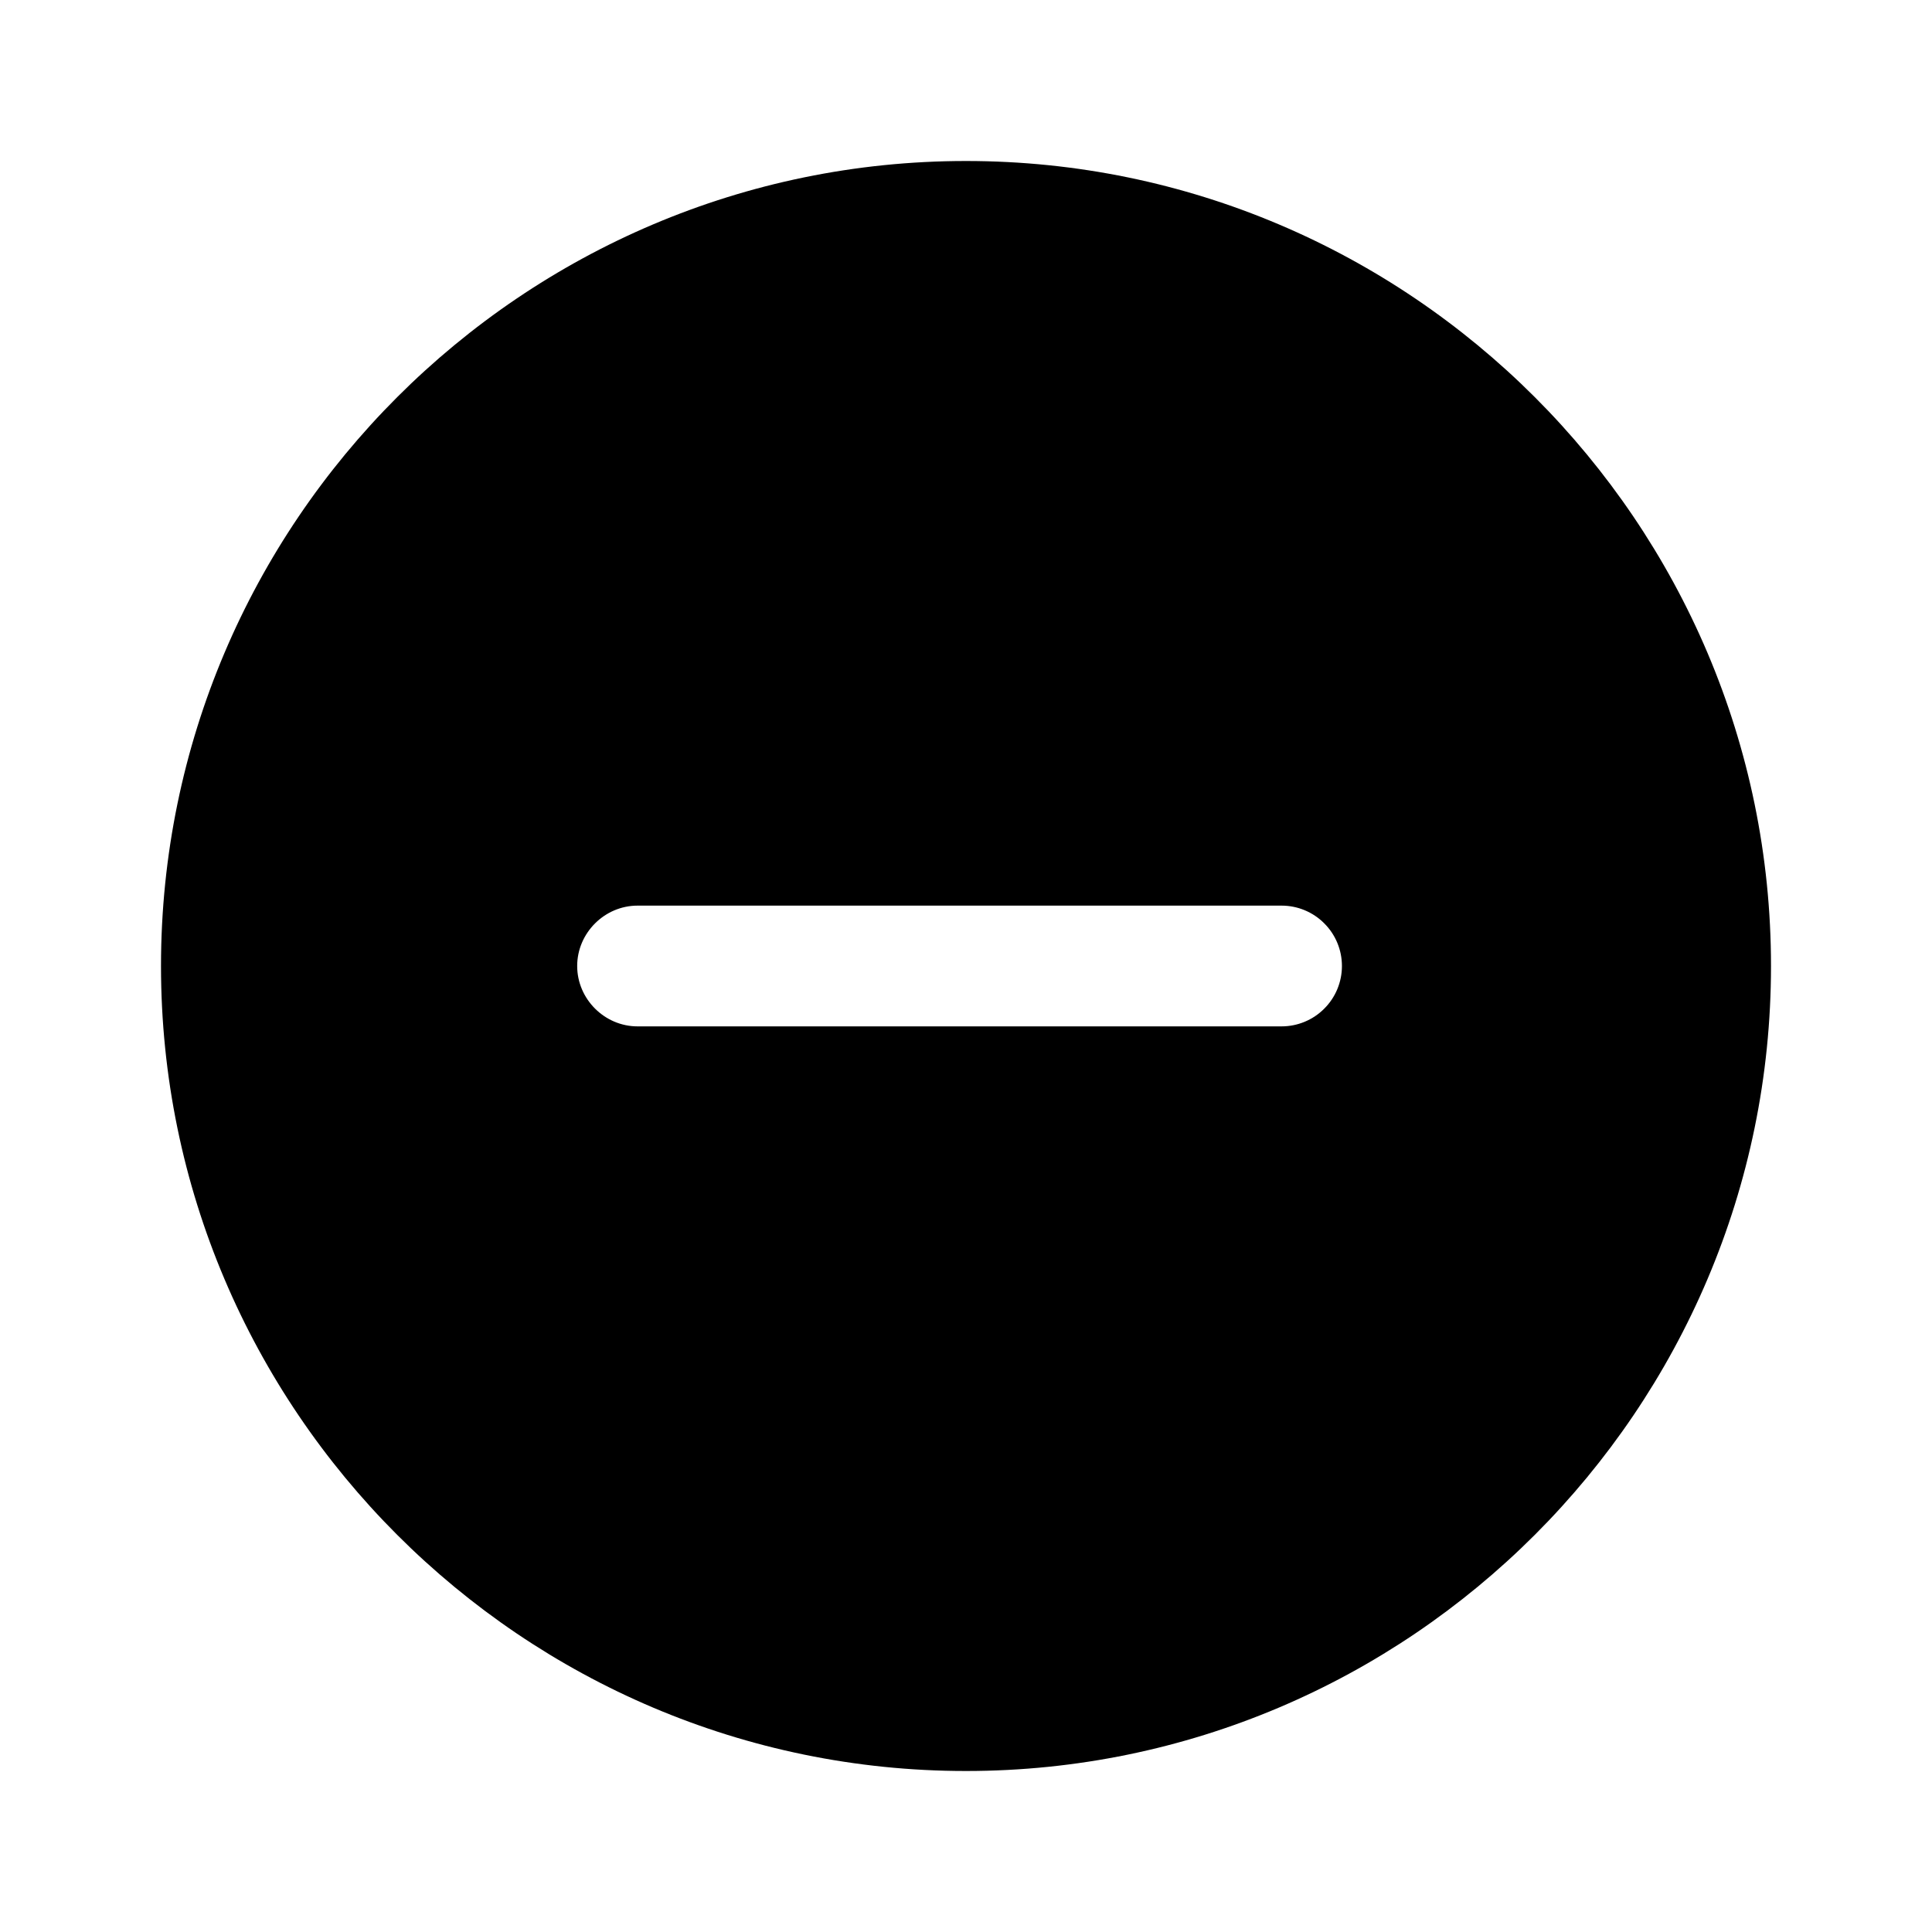 <svg width="24" height="24" viewBox="0 0 24 24" fill="none" xmlns="http://www.w3.org/2000/svg">
<path d="M12 2C6.49 2 2 6.49 2 12C2 17.51 6.49 22 12 22C17.51 22 22 17.51 22 12C22 6.49 17.51 2 12 2ZM15.92 12.75H7.92C7.51 12.75 7.17 12.41 7.17 12C7.17 11.59 7.51 11.25 7.92 11.25H15.92C16.119 11.25 16.31 11.329 16.45 11.47C16.591 11.61 16.67 11.801 16.67 12C16.67 12.199 16.591 12.39 16.45 12.53C16.31 12.671 16.119 12.75 15.92 12.75Z" fill="black"/>
</svg>
